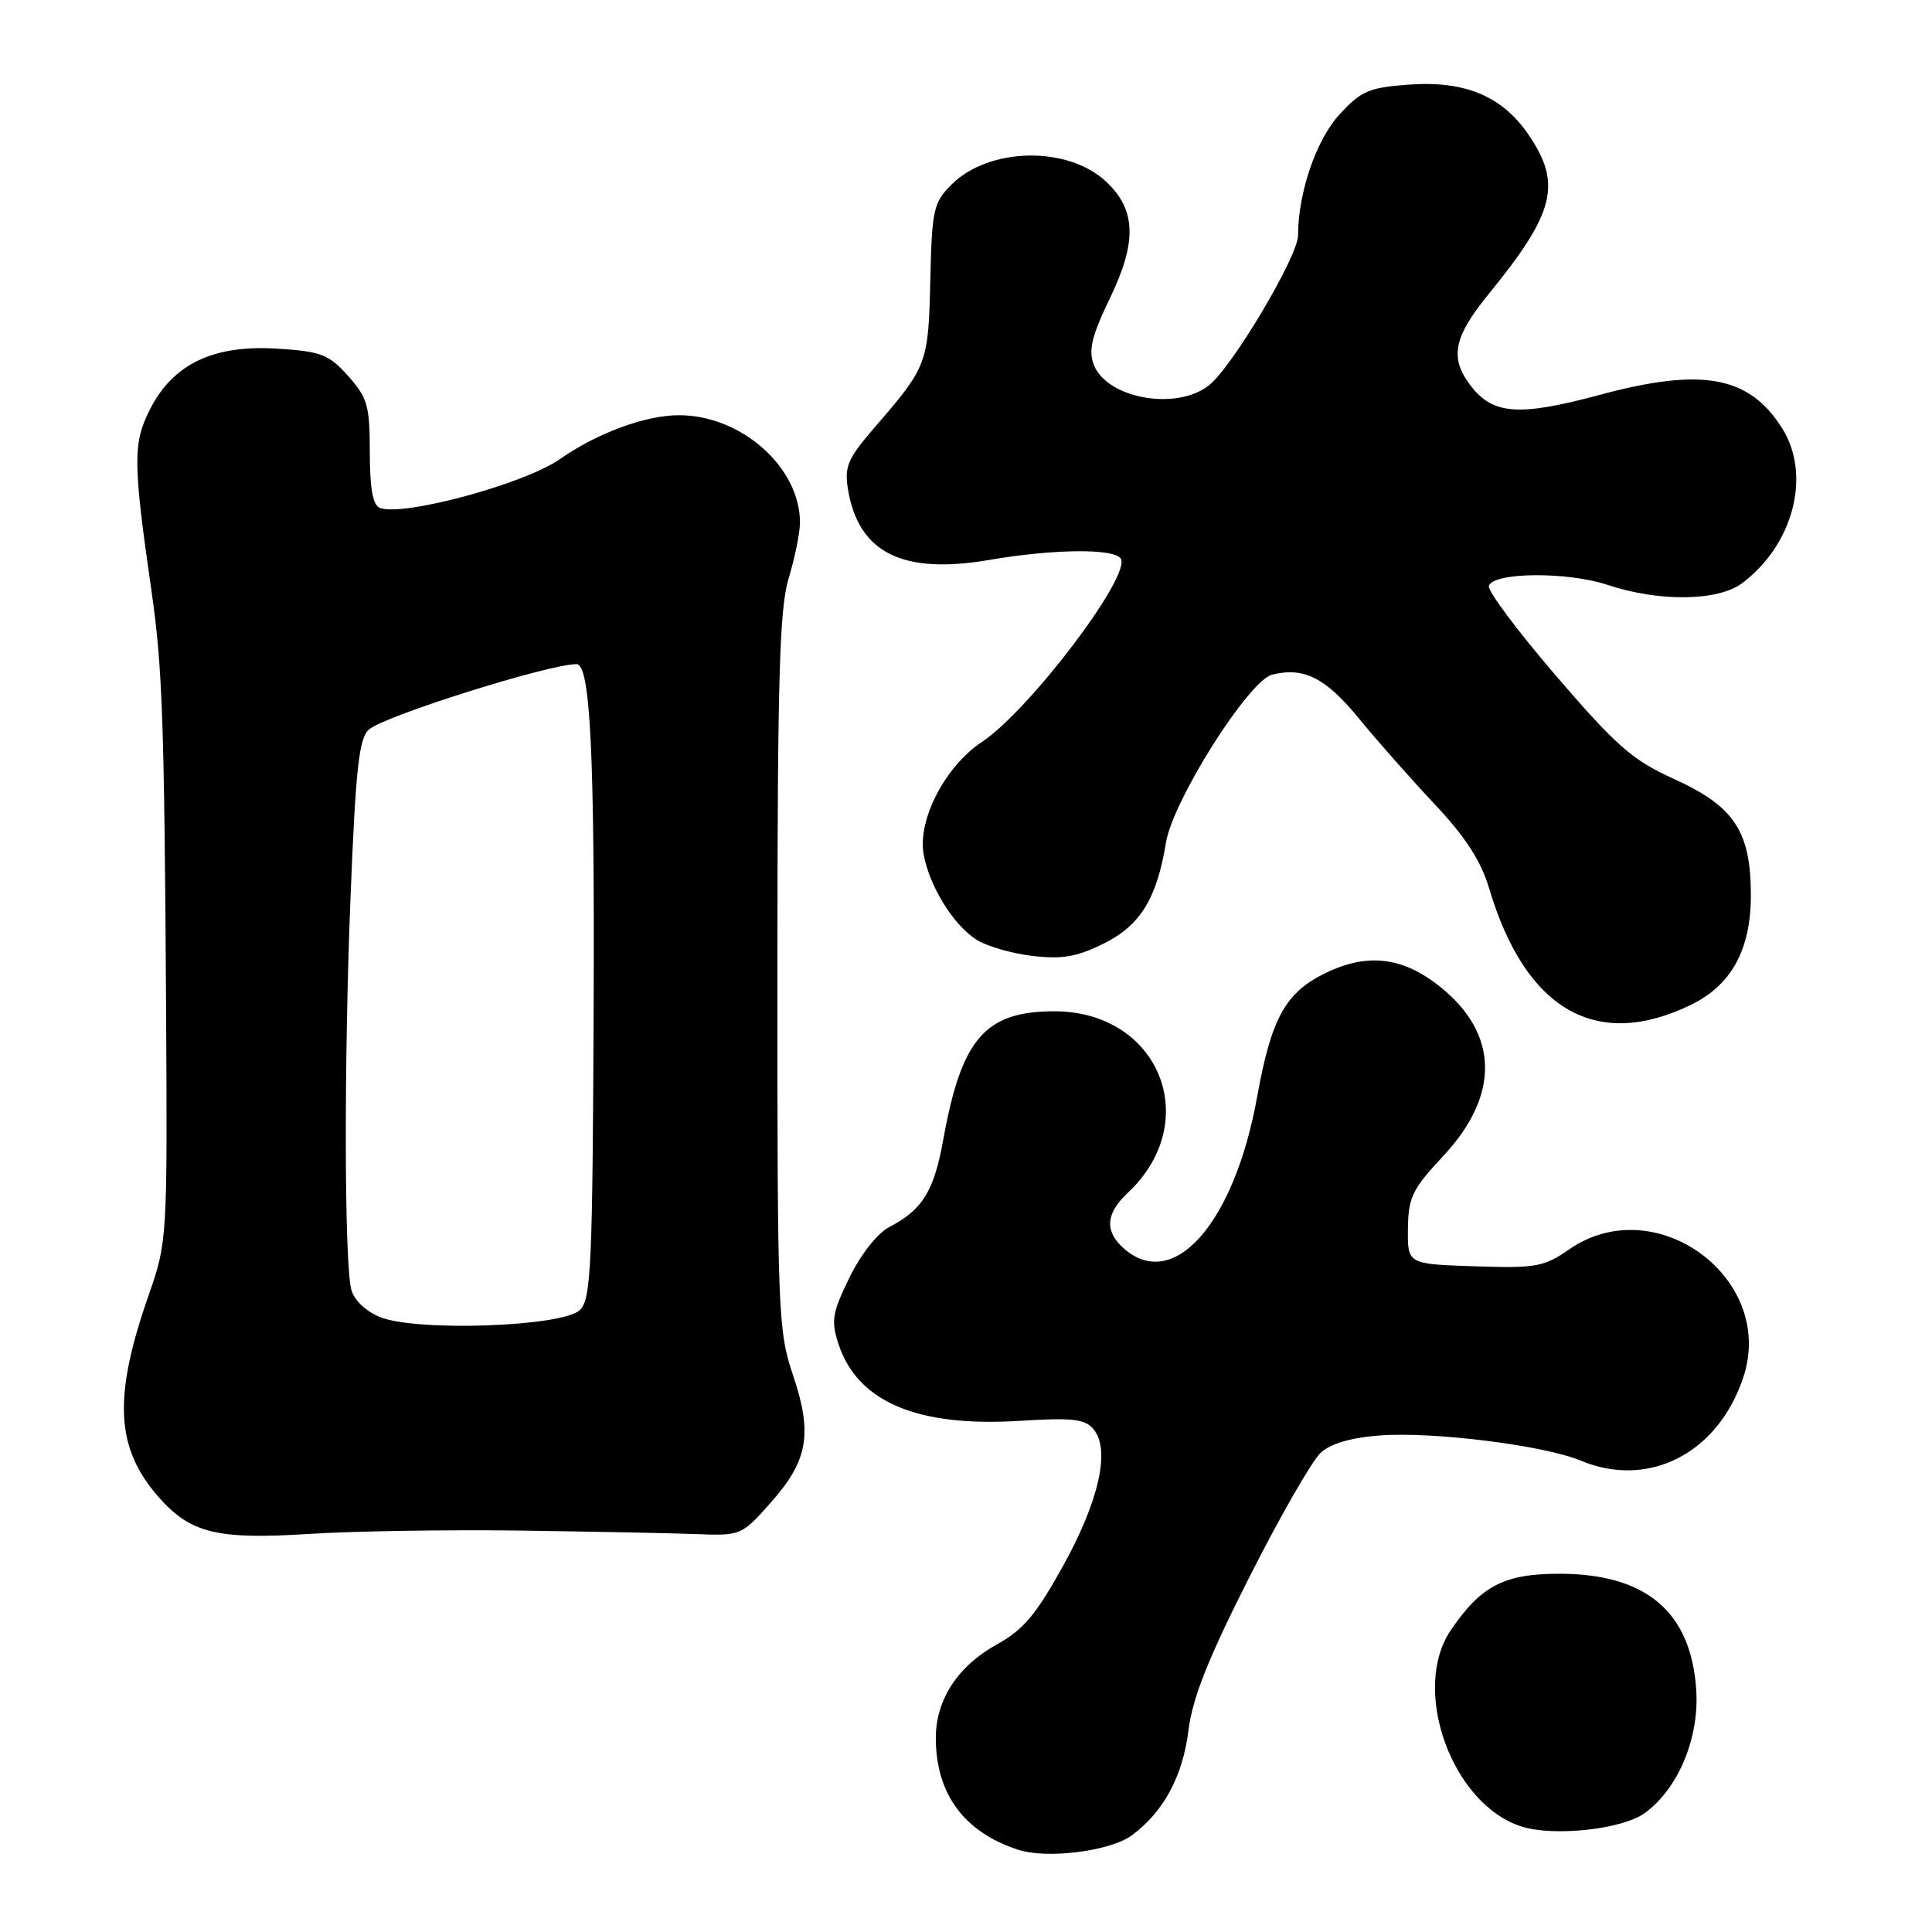 <?xml version="1.0" encoding="UTF-8" standalone="no"?>
<!DOCTYPE svg PUBLIC "-//W3C//DTD SVG 1.1//EN" "http://www.w3.org/Graphics/SVG/1.1/DTD/svg11.dtd" >
<svg xmlns="http://www.w3.org/2000/svg" xmlns:xlink="http://www.w3.org/1999/xlink" version="1.1" viewBox="0 0 256 256">
 <g >
 <path fill="currentColor"
d=" M 149.99 243.18 C 154.19 240.07 156.72 235.36 157.48 229.28 C 158.01 224.98 160.09 219.76 165.57 208.93 C 169.63 200.91 173.88 193.51 175.01 192.49 C 176.36 191.26 179.08 190.48 182.91 190.20 C 190.01 189.69 204.61 191.52 209.42 193.53 C 218.46 197.31 227.67 192.59 231.01 182.46 C 235.34 169.36 219.35 157.63 207.94 165.54 C 204.58 167.87 203.53 168.06 195.39 167.79 C 186.50 167.50 186.50 167.50 186.56 162.81 C 186.61 158.64 187.14 157.56 191.24 153.17 C 198.73 145.16 198.62 137.05 190.92 130.83 C 185.95 126.80 181.25 126.22 175.66 128.92 C 170.34 131.50 168.46 134.89 166.59 145.27 C 163.56 162.16 155.44 171.33 148.83 165.35 C 146.34 163.09 146.53 160.79 149.44 158.05 C 159.52 148.59 153.61 134.01 139.70 134.00 C 130.54 134.00 127.39 137.63 124.99 151.00 C 123.76 157.84 122.23 160.31 117.83 162.59 C 116.28 163.39 114.07 166.19 112.56 169.28 C 110.28 173.94 110.10 175.02 111.09 178.05 C 113.60 185.75 121.51 189.12 135.11 188.27 C 142.13 187.83 143.77 188.02 144.90 189.38 C 147.15 192.09 145.65 198.83 140.86 207.50 C 137.31 213.91 135.58 215.97 132.13 217.87 C 126.92 220.75 124.01 225.19 124.00 230.28 C 124.00 237.69 127.74 242.77 134.91 245.10 C 138.78 246.36 147.13 245.29 149.99 243.18 Z  M 217.94 240.24 C 222.37 237.02 225.18 230.31 224.76 223.93 C 224.09 213.64 218.20 208.59 206.82 208.53 C 199.36 208.50 196.27 210.08 192.25 215.99 C 186.90 223.85 192.36 239.07 201.60 242.02 C 205.89 243.39 214.98 242.40 217.94 240.24 Z  M 69.00 202.81 C 78.62 202.95 89.14 203.15 92.37 203.28 C 98.13 203.50 98.30 203.43 102.09 199.15 C 107.08 193.53 107.70 190.01 105.08 182.22 C 103.09 176.33 103.00 174.00 103.01 128.78 C 103.02 89.79 103.28 80.64 104.51 76.59 C 105.33 73.89 106.00 70.58 106.00 69.24 C 106.00 61.89 98.18 54.98 89.91 55.02 C 85.46 55.04 79.10 57.40 74.18 60.84 C 69.50 64.12 53.41 68.48 50.33 67.30 C 49.40 66.94 49.00 64.71 49.00 59.91 C 49.00 53.75 48.70 52.70 46.13 49.82 C 43.57 46.96 42.57 46.57 36.80 46.20 C 28.31 45.66 22.96 48.19 19.89 54.21 C 17.59 58.72 17.61 61.23 20.10 78.50 C 21.53 88.48 21.78 95.83 22.01 134.00 C 22.18 164.11 22.15 164.59 19.71 171.58 C 14.97 185.13 15.30 191.85 21.01 198.36 C 25.24 203.17 28.75 204.03 41.00 203.25 C 46.78 202.88 59.38 202.68 69.00 202.81 Z  M 223.99 133.18 C 229.42 130.56 232.00 125.86 232.00 118.60 C 231.99 110.14 229.80 106.83 221.75 103.19 C 216.31 100.72 214.19 98.86 206.18 89.55 C 201.08 83.62 197.08 78.26 197.28 77.63 C 197.88 75.81 207.68 75.73 213.01 77.50 C 219.83 79.77 227.62 79.67 230.82 77.29 C 237.62 72.21 240.03 63.00 236.18 56.81 C 231.82 49.81 225.57 48.65 211.94 52.33 C 201.38 55.17 197.89 54.95 194.98 51.24 C 192.03 47.50 192.54 44.74 197.25 38.97 C 206.02 28.22 206.99 24.39 202.56 17.88 C 199.08 12.75 194.14 10.68 186.72 11.21 C 181.38 11.60 180.35 12.04 177.47 15.19 C 174.40 18.54 172.00 25.55 172.00 31.19 C 172.00 33.96 163.28 48.64 160.18 51.07 C 155.86 54.47 146.63 52.80 144.93 48.31 C 144.20 46.39 144.65 44.52 147.11 39.43 C 150.68 32.02 150.53 27.79 146.58 24.08 C 141.50 19.30 131.06 19.49 126.09 24.45 C 123.68 26.86 123.48 27.75 123.27 37.16 C 123.02 48.15 122.87 48.57 115.97 56.54 C 112.35 60.72 111.87 61.81 112.35 64.78 C 113.72 73.24 119.57 76.17 131.11 74.19 C 139.61 72.73 147.67 72.65 148.51 74.02 C 149.92 76.29 136.38 94.16 130.11 98.31 C 125.22 101.55 121.53 108.70 122.40 113.28 C 123.19 117.48 126.29 122.49 129.33 124.48 C 130.66 125.35 134.00 126.33 136.76 126.66 C 140.77 127.13 142.68 126.80 146.30 125.00 C 151.12 122.59 153.28 119.06 154.50 111.63 C 155.41 106.07 165.46 90.17 168.56 89.40 C 172.76 88.34 175.66 89.81 180.10 95.24 C 182.46 98.14 186.97 103.23 190.11 106.57 C 194.18 110.90 196.24 114.08 197.31 117.69 C 202.10 133.79 211.46 139.23 223.99 133.18 Z  M 50.28 174.49 C 48.37 173.68 46.85 172.19 46.53 170.81 C 45.62 166.90 45.58 140.56 46.45 118.78 C 47.14 101.70 47.57 97.81 48.89 96.66 C 50.98 94.84 72.72 88.00 76.40 88.00 C 78.22 88.00 78.80 99.85 78.66 133.71 C 78.52 167.67 78.32 172.11 76.86 173.57 C 74.62 175.81 55.01 176.49 50.28 174.49 Z "/>
</g>
</svg>
